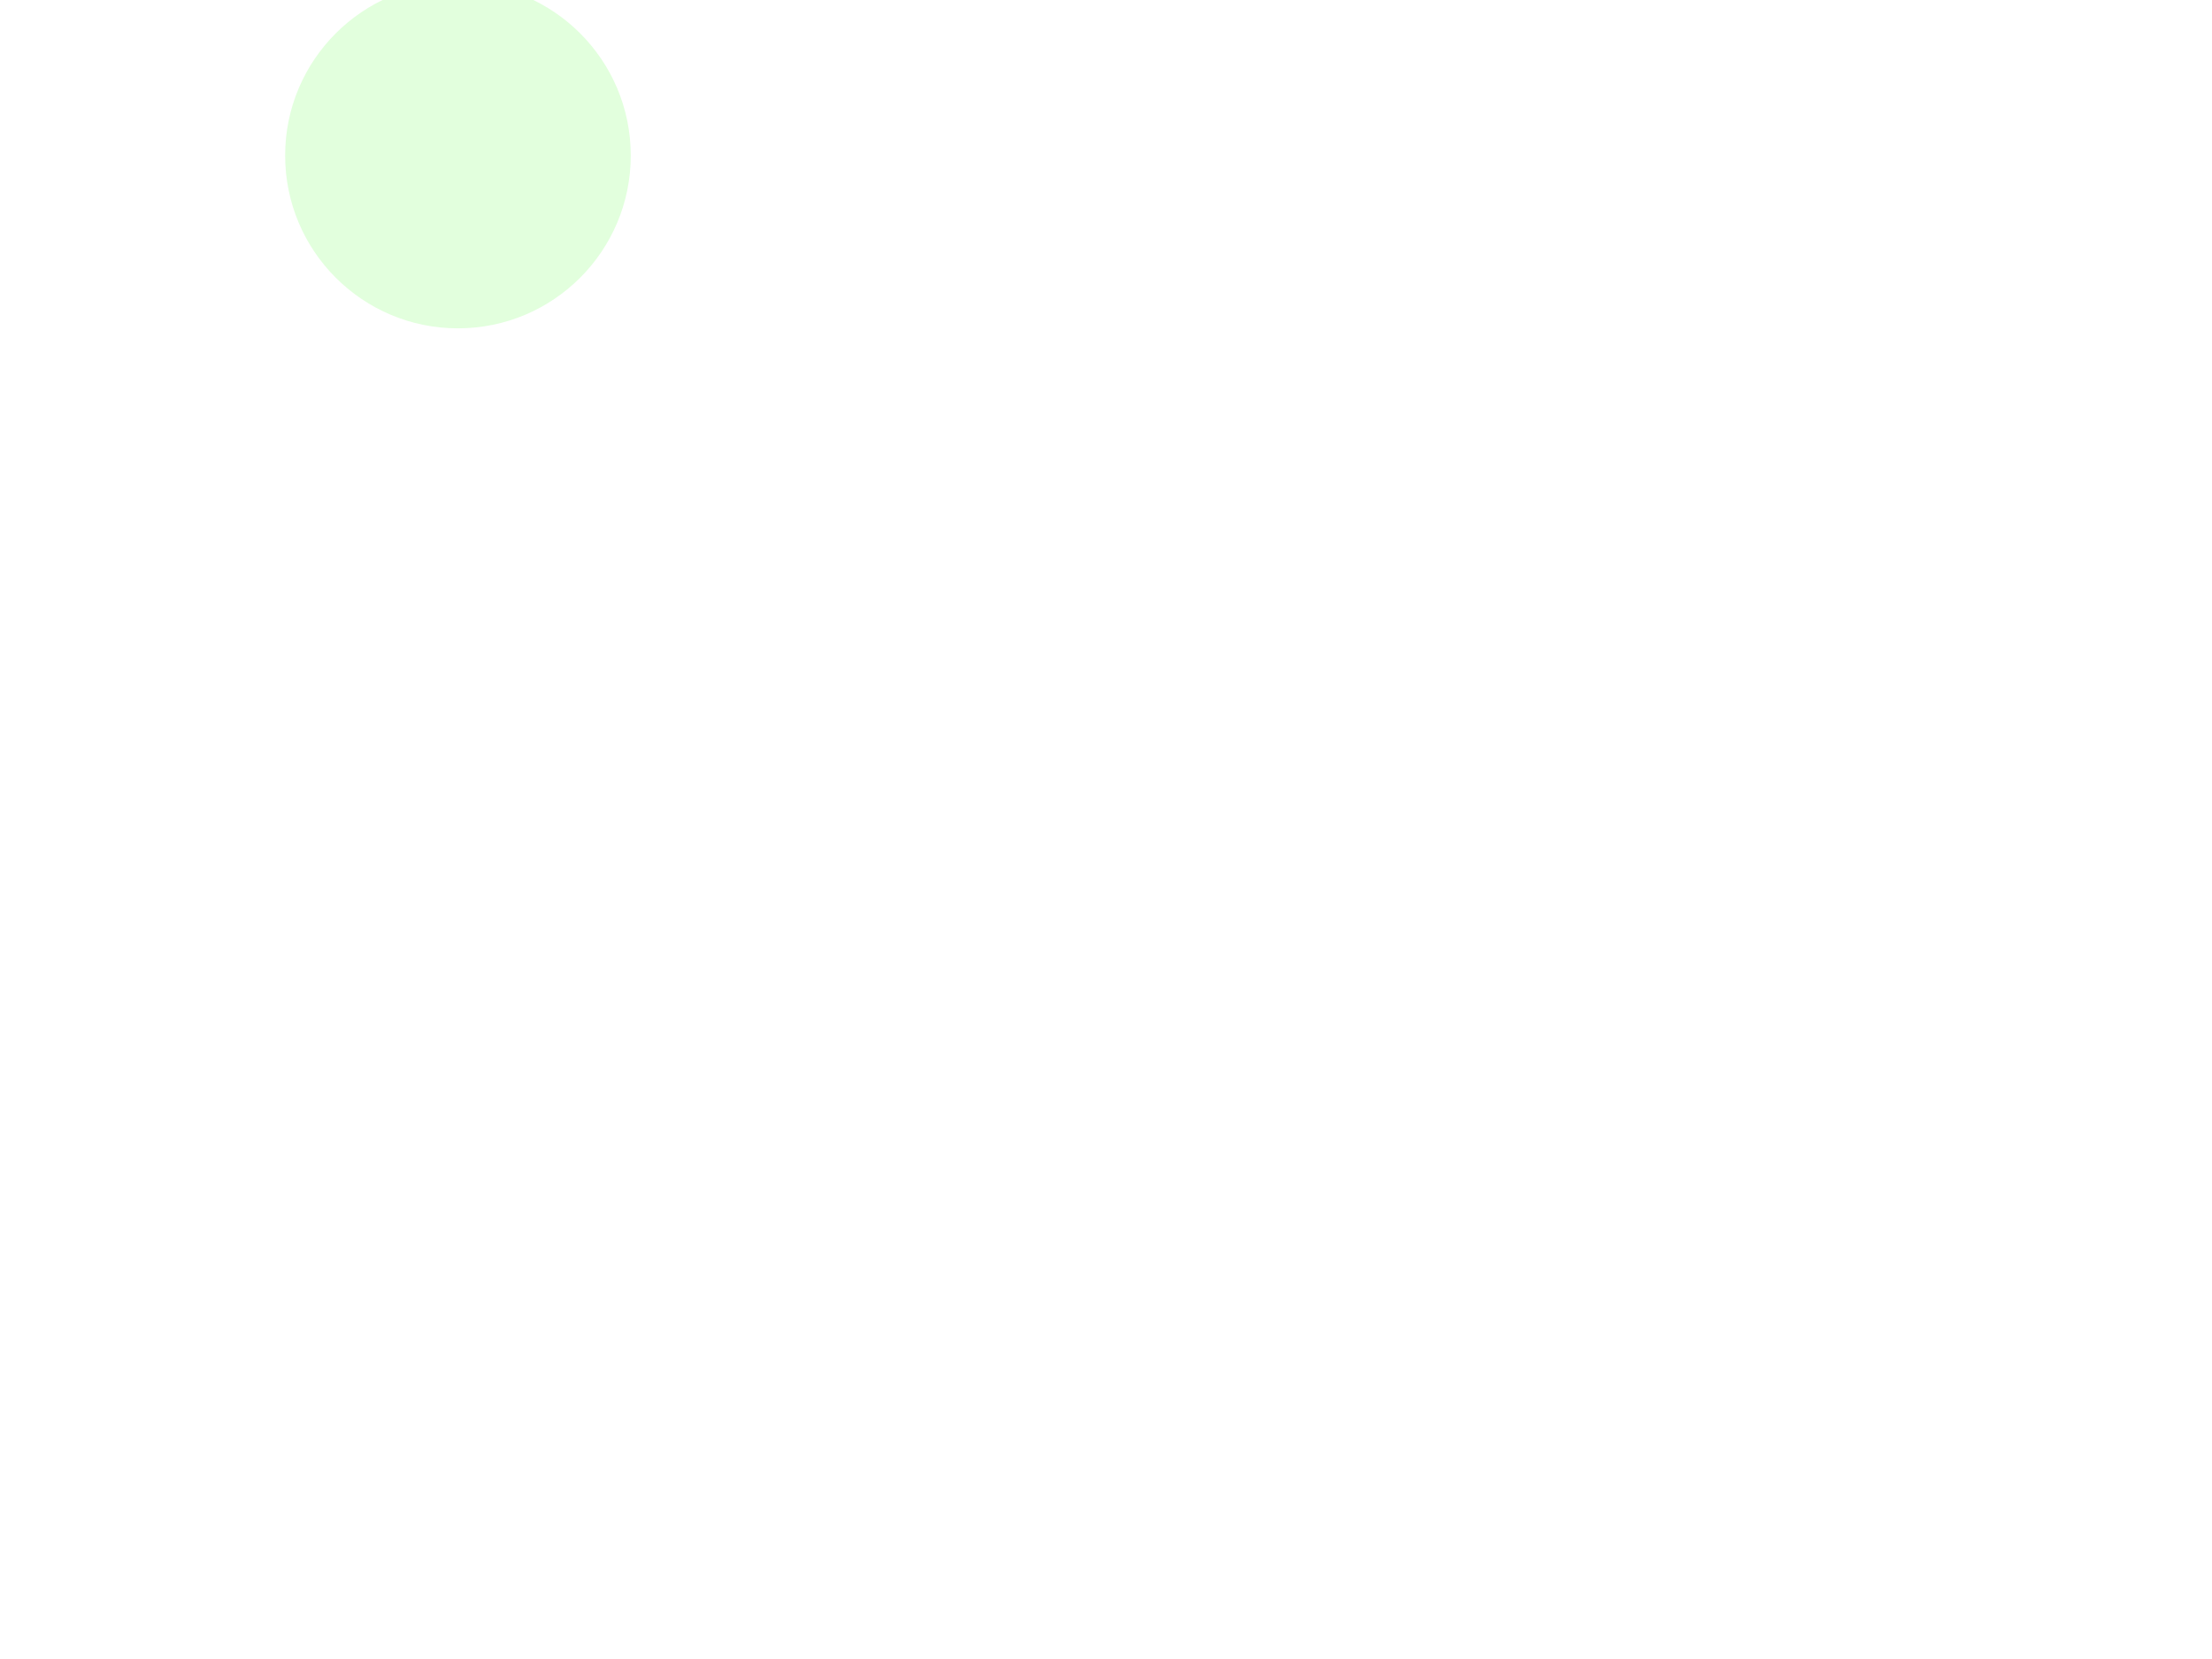 <?xml version="1.0" encoding="UTF-8" standalone="no"?>
<!DOCTYPE svg PUBLIC "-//W3C//DTD SVG 1.1//EN" "http://www.w3.org/Graphics/SVG/1.1/DTD/svg11.dtd">
<svg width="256px" height="192px" version="1.1" xmlns="http://www.w3.org/2000/svg" xmlns:xlink="http://www.w3.org/1999/xlink">

	<style type="text/css"><![CDATA[

    circle {
		fill: #6eff57;
	}
	
	]]></style>
	<circle cx="53" cy="18" r="25" opacity="0">
		<animate attributeType="CSS" attributeName="opacity" to="0" dur="2s" values="0;0.15;0;" begin="0s" repeatCount="indefinite" />
		<animate attributeType="XML" attributeName="r" to="60px" begin="0s" dur="2s" values="25;60" repeatCount="indefinite" />
	</circle>
	
	<circle cx="53" cy="18" r="20" opacity="0.2">
		<animate attributeType="CSS" attributeName="opacity" to="0" dur="2s" values="0;0.1;0;0;" begin="0s" repeatCount="indefinite" />
		<animate attributeType="XML" attributeName="r" to="70px" begin="0s" dur="2s" values="20;70" repeatCount="indefinite" />
	</circle>
	
	<circle cx="53" cy="18" r="15" opacity="0">
		<animate attributeType="CSS" attributeName="opacity" to="0" dur="2s" values="0;0.15;0;" begin="0s" repeatCount="indefinite" />
		<animate attributeType="XML" attributeName="r" to="40px" begin="0s" dur="2s" values="15;40" repeatCount="indefinite" />
	</circle>
	
	<circle cx="53" cy="18" r="10" opacity="0">
		<animate attributeType="CSS" attributeName="opacity" to="0" dur="2s" values="0.05;0.15;0.05;" begin="0s" repeatCount="indefinite" />
		<animate attributeType="XML" attributeName="r" to="30px" begin="0s" dur="2s" values="10;30" repeatCount="indefinite" />
	</circle>
			
</svg>